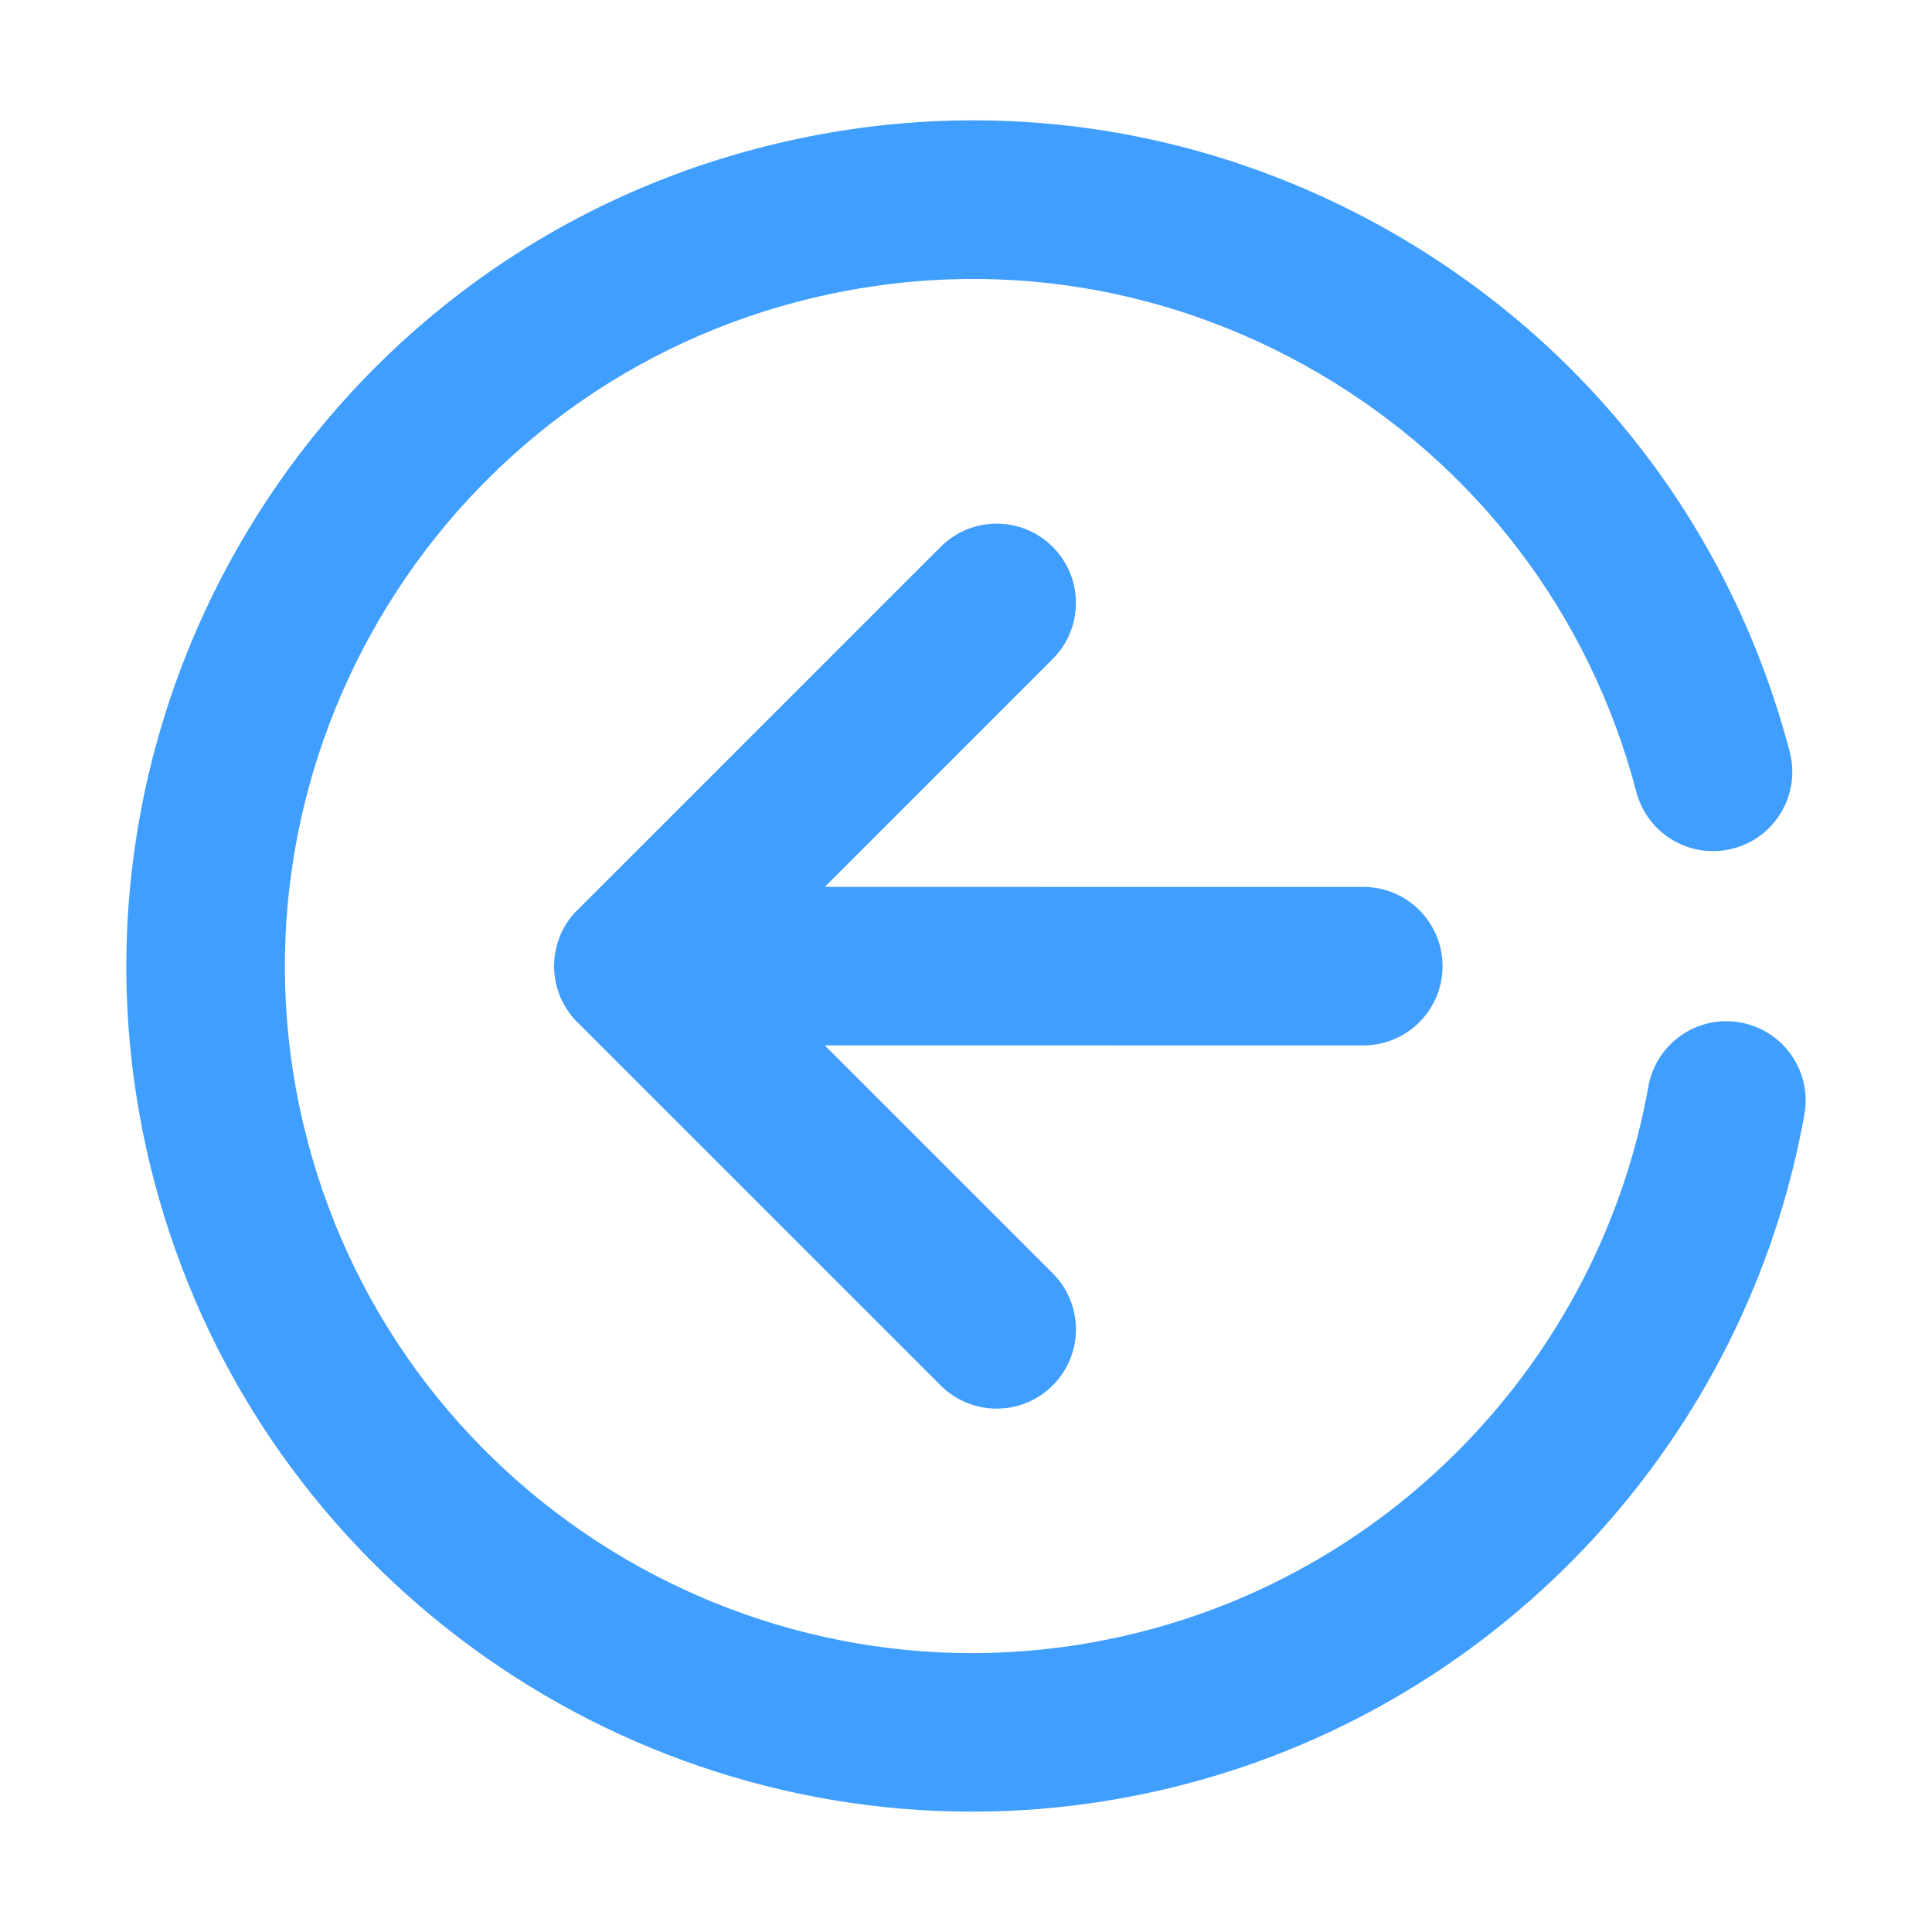 <?xml version="1.0" standalone="no"?><!DOCTYPE svg PUBLIC "-//W3C//DTD SVG 1.1//EN" "http://www.w3.org/Graphics/SVG/1.1/DTD/svg11.dtd"><svg t="1742437113158" class="icon" viewBox="0 0 1024 1024" version="1.1" xmlns="http://www.w3.org/2000/svg" p-id="9606" xmlns:xlink="http://www.w3.org/1999/xlink" width="64" height="64"><path d="M922.414 541.927c-22.817-4.136-44.669 11.132-48.744 33.961C848.775 715.222 744.264 828.403 607.405 864.238c-194.137 50.939-393.551-65.633-444.484-259.81-50.891-194.218 65.701-393.634 259.899-444.532 94.063-24.656 192.099-11.213 276.056 37.88 83.957 49.08 143.771 127.915 168.428 221.979 5.874 22.434 28.806 35.856 51.288 29.982 22.441-5.88 35.869-28.841 29.982-51.288-30.345-115.772-103.964-212.797-207.285-273.213-103.334-60.403-224.01-76.983-339.774-46.612C162.504 141.264 19.012 386.695 81.651 625.733 134.374 826.783 316.408 960.216 515.147 960.216c37.503 0 75.616-4.752 113.55-14.701 168.421-44.101 297.047-183.388 327.679-354.845C960.458 567.827 945.251 546.009 922.414 541.927z" fill="#409eff" p-id="9607"></path><path d="M764.585 512.088c0-23.199-18.803-42.01-42.01-42.01l-285.426-0.012 120.806-120.806c16.41-16.404 16.41-43.001 0-59.404-16.396-16.41-43.008-16.41-59.404 0L306.46 481.949c-0.153 0.148-0.335 0.246-0.485 0.397-10.262 10.262-14.1 24.515-11.52 37.767 1.535 7.953 5.381 15.547 11.541 21.705 0.081 0.082 0.18 0.133 0.262 0.215l192.295 192.267c8.205 8.198 18.954 12.301 29.702 12.301 10.749 0 21.504-4.102 29.709-12.307 16.404-16.404 16.404-43.008-0.007-59.411L437.143 554.086l285.433 0.012C745.775 554.098 764.585 535.287 764.585 512.088z" fill="#409eff" p-id="9608"></path></svg>